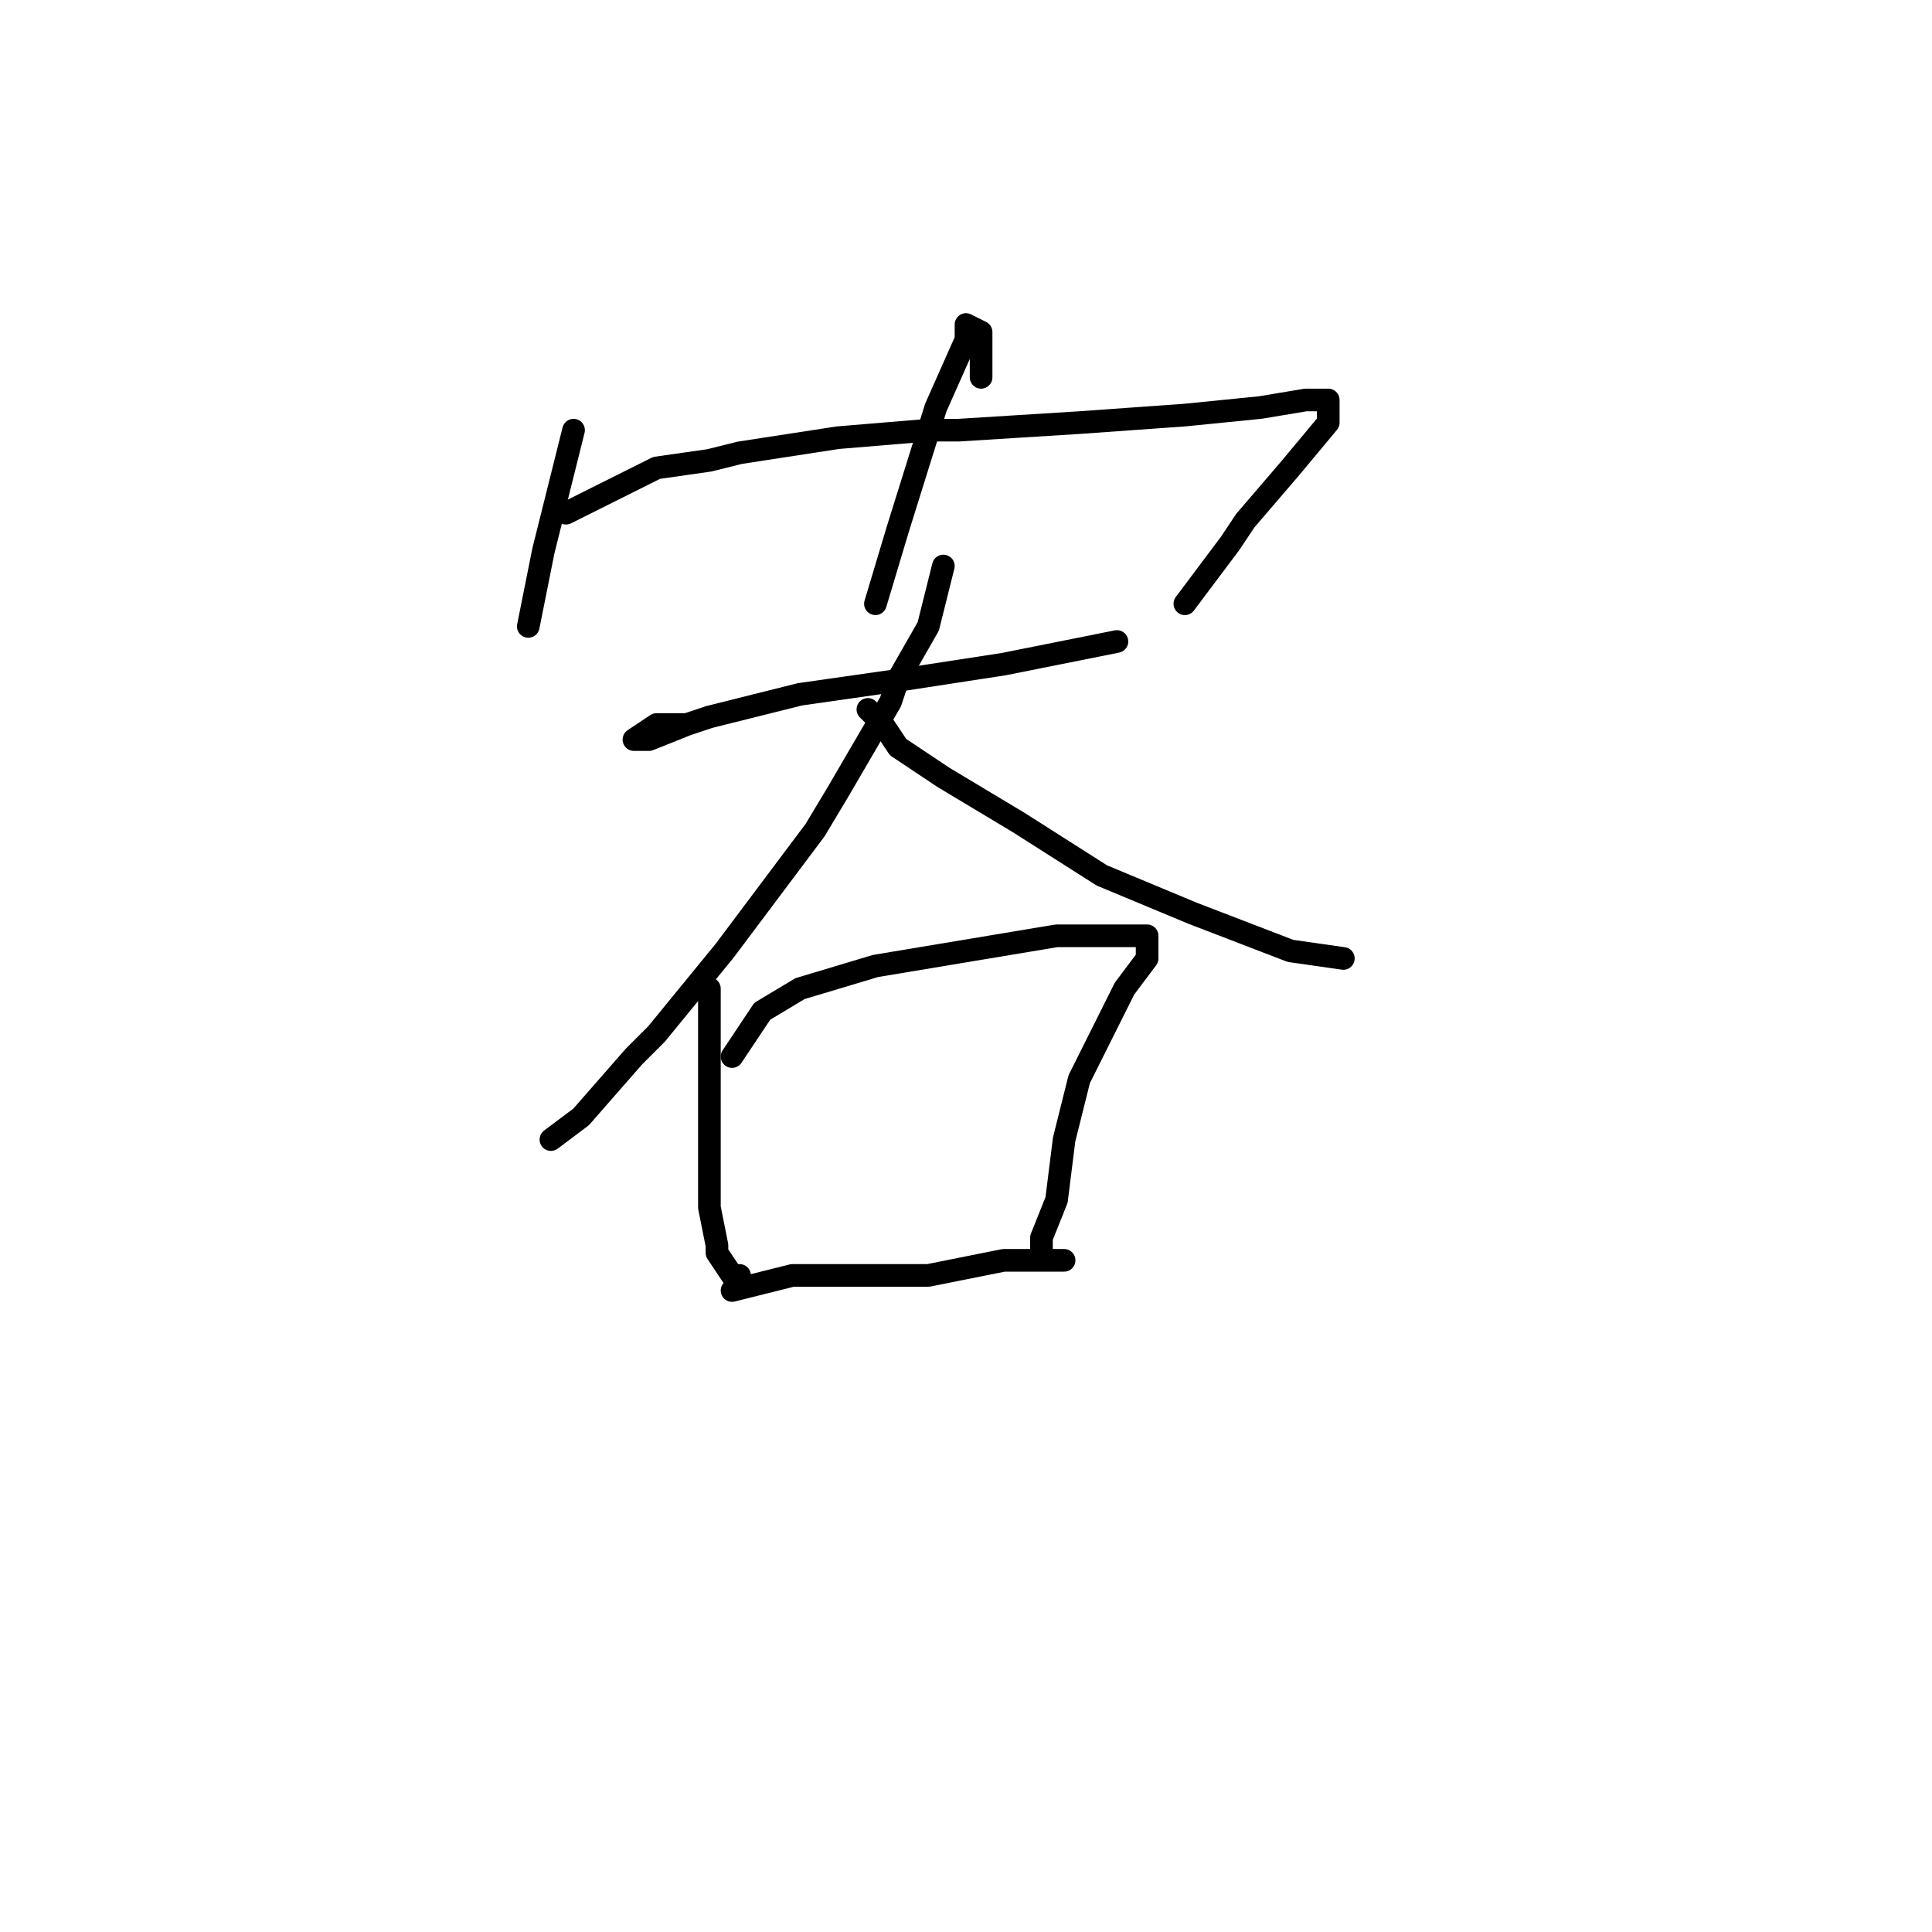 <?xml version="1.0" standalone="no"?>
    <svg width="256" height="256" xmlns="http://www.w3.org/2000/svg" version="1.1">
    <polyline stroke="black" stroke-width="3" stroke-linecap="round" fill="transparent" stroke-linejoin="round" points="130 50 130 47 130 44 128 43 128 45 124 54 119 70 116 80 116 80 " />
        <polyline stroke="black" stroke-width="3" stroke-linecap="round" fill="transparent" stroke-linejoin="round" points="76 57 74 65 72 73 70 83 70 83 " />
        <polyline stroke="black" stroke-width="3" stroke-linecap="round" fill="transparent" stroke-linejoin="round" points="75 68 81 65 87 62 94 61 98 60 111 58 123 57 127 57 143 56 157 55 167 54 173 53 176 53 176 56 171 62 165 69 163 72 157 80 157 80 " />
        <polyline stroke="black" stroke-width="3" stroke-linecap="round" fill="transparent" stroke-linejoin="round" points="91 96 89 96 87 96 84 98 86 98 91 96 94 95 106 92 120 90 133 88 143 86 148 85 148 85 " />
        <polyline stroke="black" stroke-width="3" stroke-linecap="round" fill="transparent" stroke-linejoin="round" points="125 75 124 79 123 83 119 90 118 93 111 105 108 110 96 126 87 137 84 140 77 148 73 151 73 151 " />
        <polyline stroke="black" stroke-width="3" stroke-linecap="round" fill="transparent" stroke-linejoin="round" points="115 94 116 95 117 96 119 99 125 103 135 109 146 116 158 121 171 126 178 127 178 127 " />
        <polyline stroke="black" stroke-width="3" stroke-linecap="round" fill="transparent" stroke-linejoin="round" points="94 131 94 134 94 137 94 145 94 148 94 150 94 160 95 165 95 166 97 169 98 169 98 169 " />
        <polyline stroke="black" stroke-width="3" stroke-linecap="round" fill="transparent" stroke-linejoin="round" points="97 140 99 137 101 134 106 131 116 128 128 126 140 124 149 124 152 124 152 125 152 127 149 131 146 137 143 143 141 151 140 159 138 164 138 166 138 166 " />
        <polyline stroke="black" stroke-width="3" stroke-linecap="round" fill="transparent" stroke-linejoin="round" points="97 171 101 170 105 169 113 169 123 169 133 167 141 167 141 167 " />
        </svg>